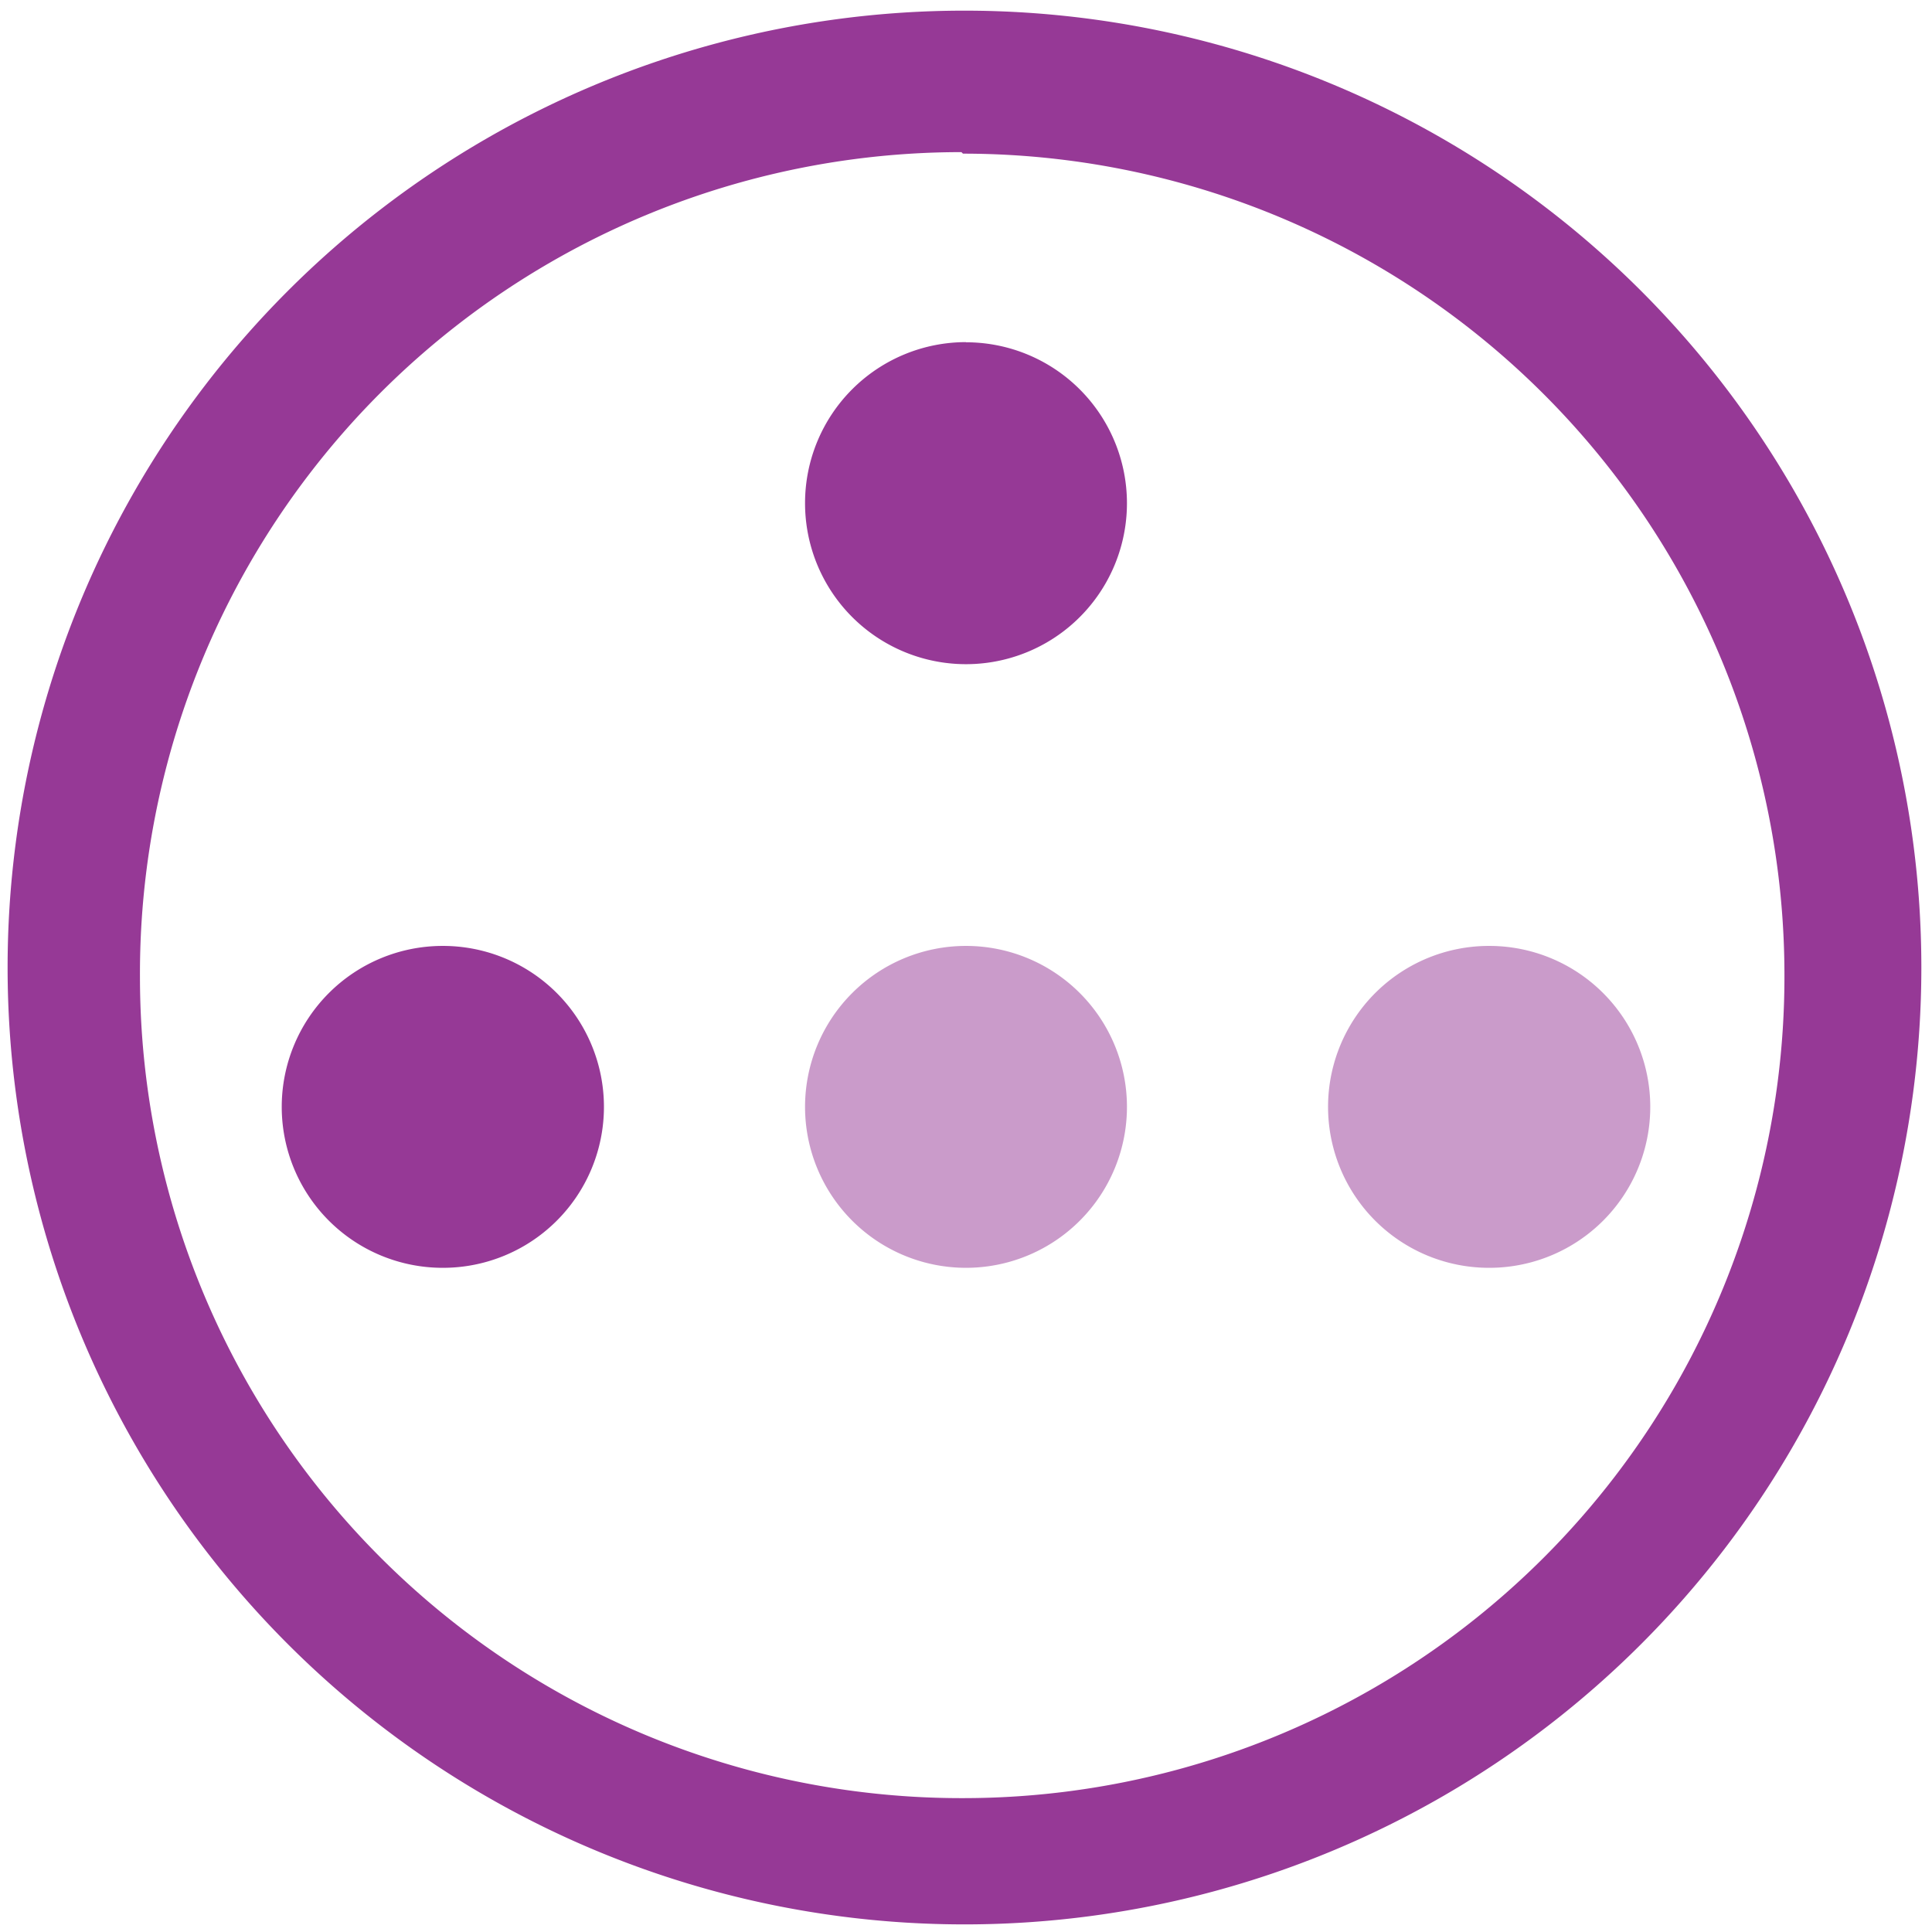 <svg xmlns="http://www.w3.org/2000/svg" width="48" height="48" viewBox="0 0 12.7 12.7"><path d="M6.34.07a6.29 6.29 0 0 0-6.29 6.3 6.29 6.29 0 0 0 6.3 6.28 6.29 6.29 0 0 0 6.28-6.29A6.29 6.29 0 0 0 6.34.07zM6.32 1l.01.01a5.4 5.4 0 0 1 5.4 5.4 5.4 5.4 0 0 1-5.4 5.41 5.4 5.4 0 0 1-5.41-5.4A5.4 5.4 0 0 1 6.32 1zm.03 1.249a1.058 1.058 0 0 0-1.058 1.058A1.058 1.058 0 0 0 6.35 4.366a1.058 1.058 0 0 0 1.058-1.059A1.058 1.058 0 0 0 6.35 2.25zM2.91 6.218a1.058 1.058 0 0 0-1.058 1.058A1.058 1.058 0 0 0 2.91 8.334 1.058 1.058 0 0 0 3.97 7.276 1.058 1.058 0 0 0 2.91 6.218z" fill="#963996"/><path d="M6.35 6.218a1.058 1.058 0 0 0-1.058 1.058A1.058 1.058 0 0 0 6.35 8.334a1.058 1.058 0 0 0 1.058-1.058A1.058 1.058 0 0 0 6.35 6.218zm3.44 0A1.058 1.058 0 0 0 8.73 7.276 1.058 1.058 0 0 0 9.79 8.334a1.058 1.058 0 0 0 1.058-1.058A1.058 1.058 0 0 0 9.79 6.218z" fill="#963996" opacity=".5"/></svg>
